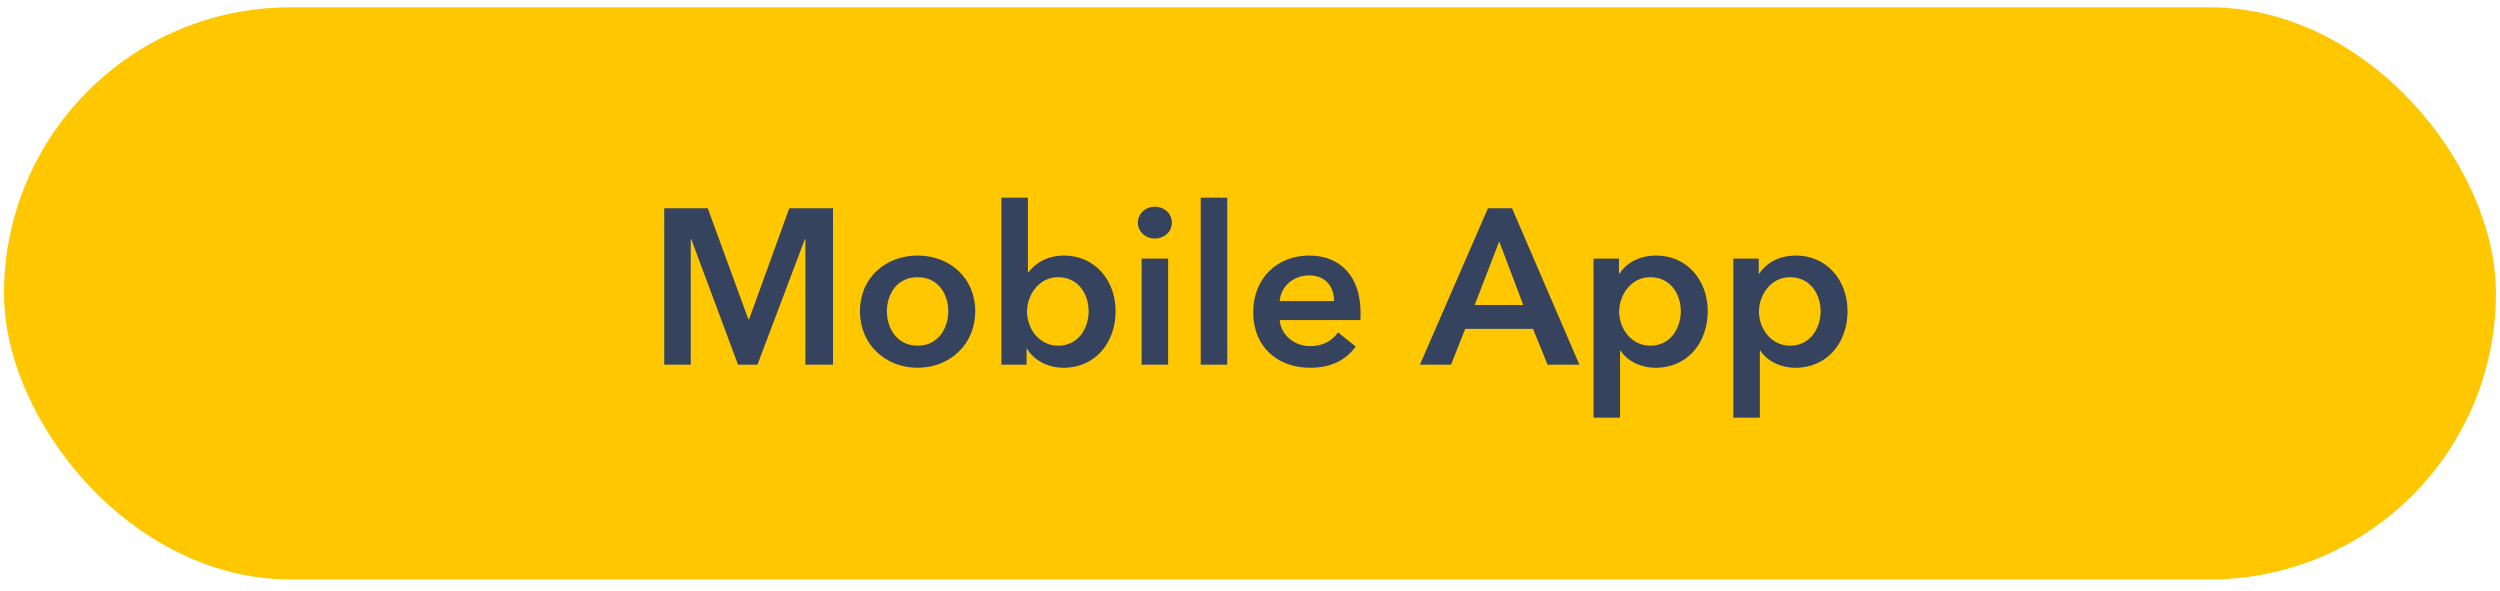<svg width="203" height="48" viewBox="0 0 203 48" fill="none" xmlns="http://www.w3.org/2000/svg">
<rect x="0.328" y="0.596" width="202.341" height="46.453" rx="23.227" fill="#FFC700"/>
<path d="M53.936 29.611H56.088V19.405H56.124L59.927 29.611H61.505L65.362 19.405H65.398V29.611H67.64V16.912H64.088L60.824 25.934H60.77L57.469 16.912H53.936V29.611ZM69.827 25.27C69.827 27.979 71.908 29.863 74.509 29.863C77.11 29.863 79.19 27.979 79.19 25.27C79.19 22.562 77.11 20.75 74.509 20.75C71.908 20.75 69.827 22.562 69.827 25.27ZM72.015 25.27C72.015 23.925 72.805 22.508 74.509 22.508C76.213 22.508 77.002 23.925 77.002 25.27C77.002 26.616 76.213 28.069 74.509 28.069C72.805 28.069 72.015 26.616 72.015 25.27ZM81.313 16.051V29.611H83.358V28.32H83.394C83.986 29.306 85.152 29.863 86.354 29.863C88.972 29.863 90.587 27.782 90.587 25.27C90.587 22.723 88.865 20.75 86.407 20.75C84.829 20.75 83.968 21.54 83.519 22.096H83.466V16.051H81.313ZM88.398 25.27C88.398 26.616 87.591 28.069 85.923 28.069C84.345 28.069 83.394 26.652 83.394 25.306C83.394 23.961 84.345 22.508 85.923 22.508C87.591 22.508 88.398 23.925 88.398 25.27ZM92.699 29.611H94.852V21.001H92.699V29.611ZM92.394 18.078C92.394 18.759 92.968 19.369 93.758 19.369C94.547 19.369 95.157 18.813 95.157 18.078C95.157 17.342 94.547 16.786 93.758 16.786C92.968 16.786 92.394 17.396 92.394 18.078ZM97.499 29.611H99.651V16.051H97.499V29.611ZM103.913 24.445C104.003 23.244 105.025 22.365 106.299 22.365C107.698 22.365 108.326 23.333 108.326 24.445H103.913ZM110.478 25.414C110.478 22.311 108.72 20.75 106.317 20.75C103.716 20.75 101.76 22.58 101.76 25.36C101.76 28.158 103.734 29.863 106.388 29.863C108.021 29.863 109.24 29.288 110.083 28.14L108.648 26.992C108.164 27.674 107.447 28.105 106.37 28.105C105.115 28.105 104.003 27.208 103.913 25.988H110.46C110.478 25.791 110.478 25.611 110.478 25.414ZM115.297 29.611H117.826L118.974 26.706H124.481L125.665 29.611H128.248L122.777 16.912H120.821L115.297 29.611ZM119.745 24.768L121.736 19.602L123.691 24.768H119.745ZM129.396 21.001V33.916H131.549V28.463H131.585C132.141 29.324 133.235 29.863 134.437 29.863C137.056 29.863 138.67 27.782 138.67 25.27C138.67 22.723 136.948 20.75 134.491 20.75C132.912 20.75 131.944 21.522 131.513 22.203H131.459V21.001H129.396ZM136.482 25.27C136.482 26.616 135.675 28.069 134.006 28.069C132.428 28.069 131.477 26.652 131.477 25.306C131.477 23.961 132.428 22.508 134.006 22.508C135.675 22.508 136.482 23.925 136.482 25.27ZM140.747 21.001V33.916H142.9V28.463H142.936C143.492 29.324 144.586 29.863 145.788 29.863C148.407 29.863 150.021 27.782 150.021 25.27C150.021 22.723 148.299 20.75 145.842 20.75C144.263 20.75 143.295 21.522 142.864 22.203H142.81V21.001H140.747ZM147.833 25.27C147.833 26.616 147.026 28.069 145.357 28.069C143.779 28.069 142.828 26.652 142.828 25.306C142.828 23.961 143.779 22.508 145.357 22.508C147.026 22.508 147.833 23.925 147.833 25.27Z" fill="#35435E"/>
</svg>
